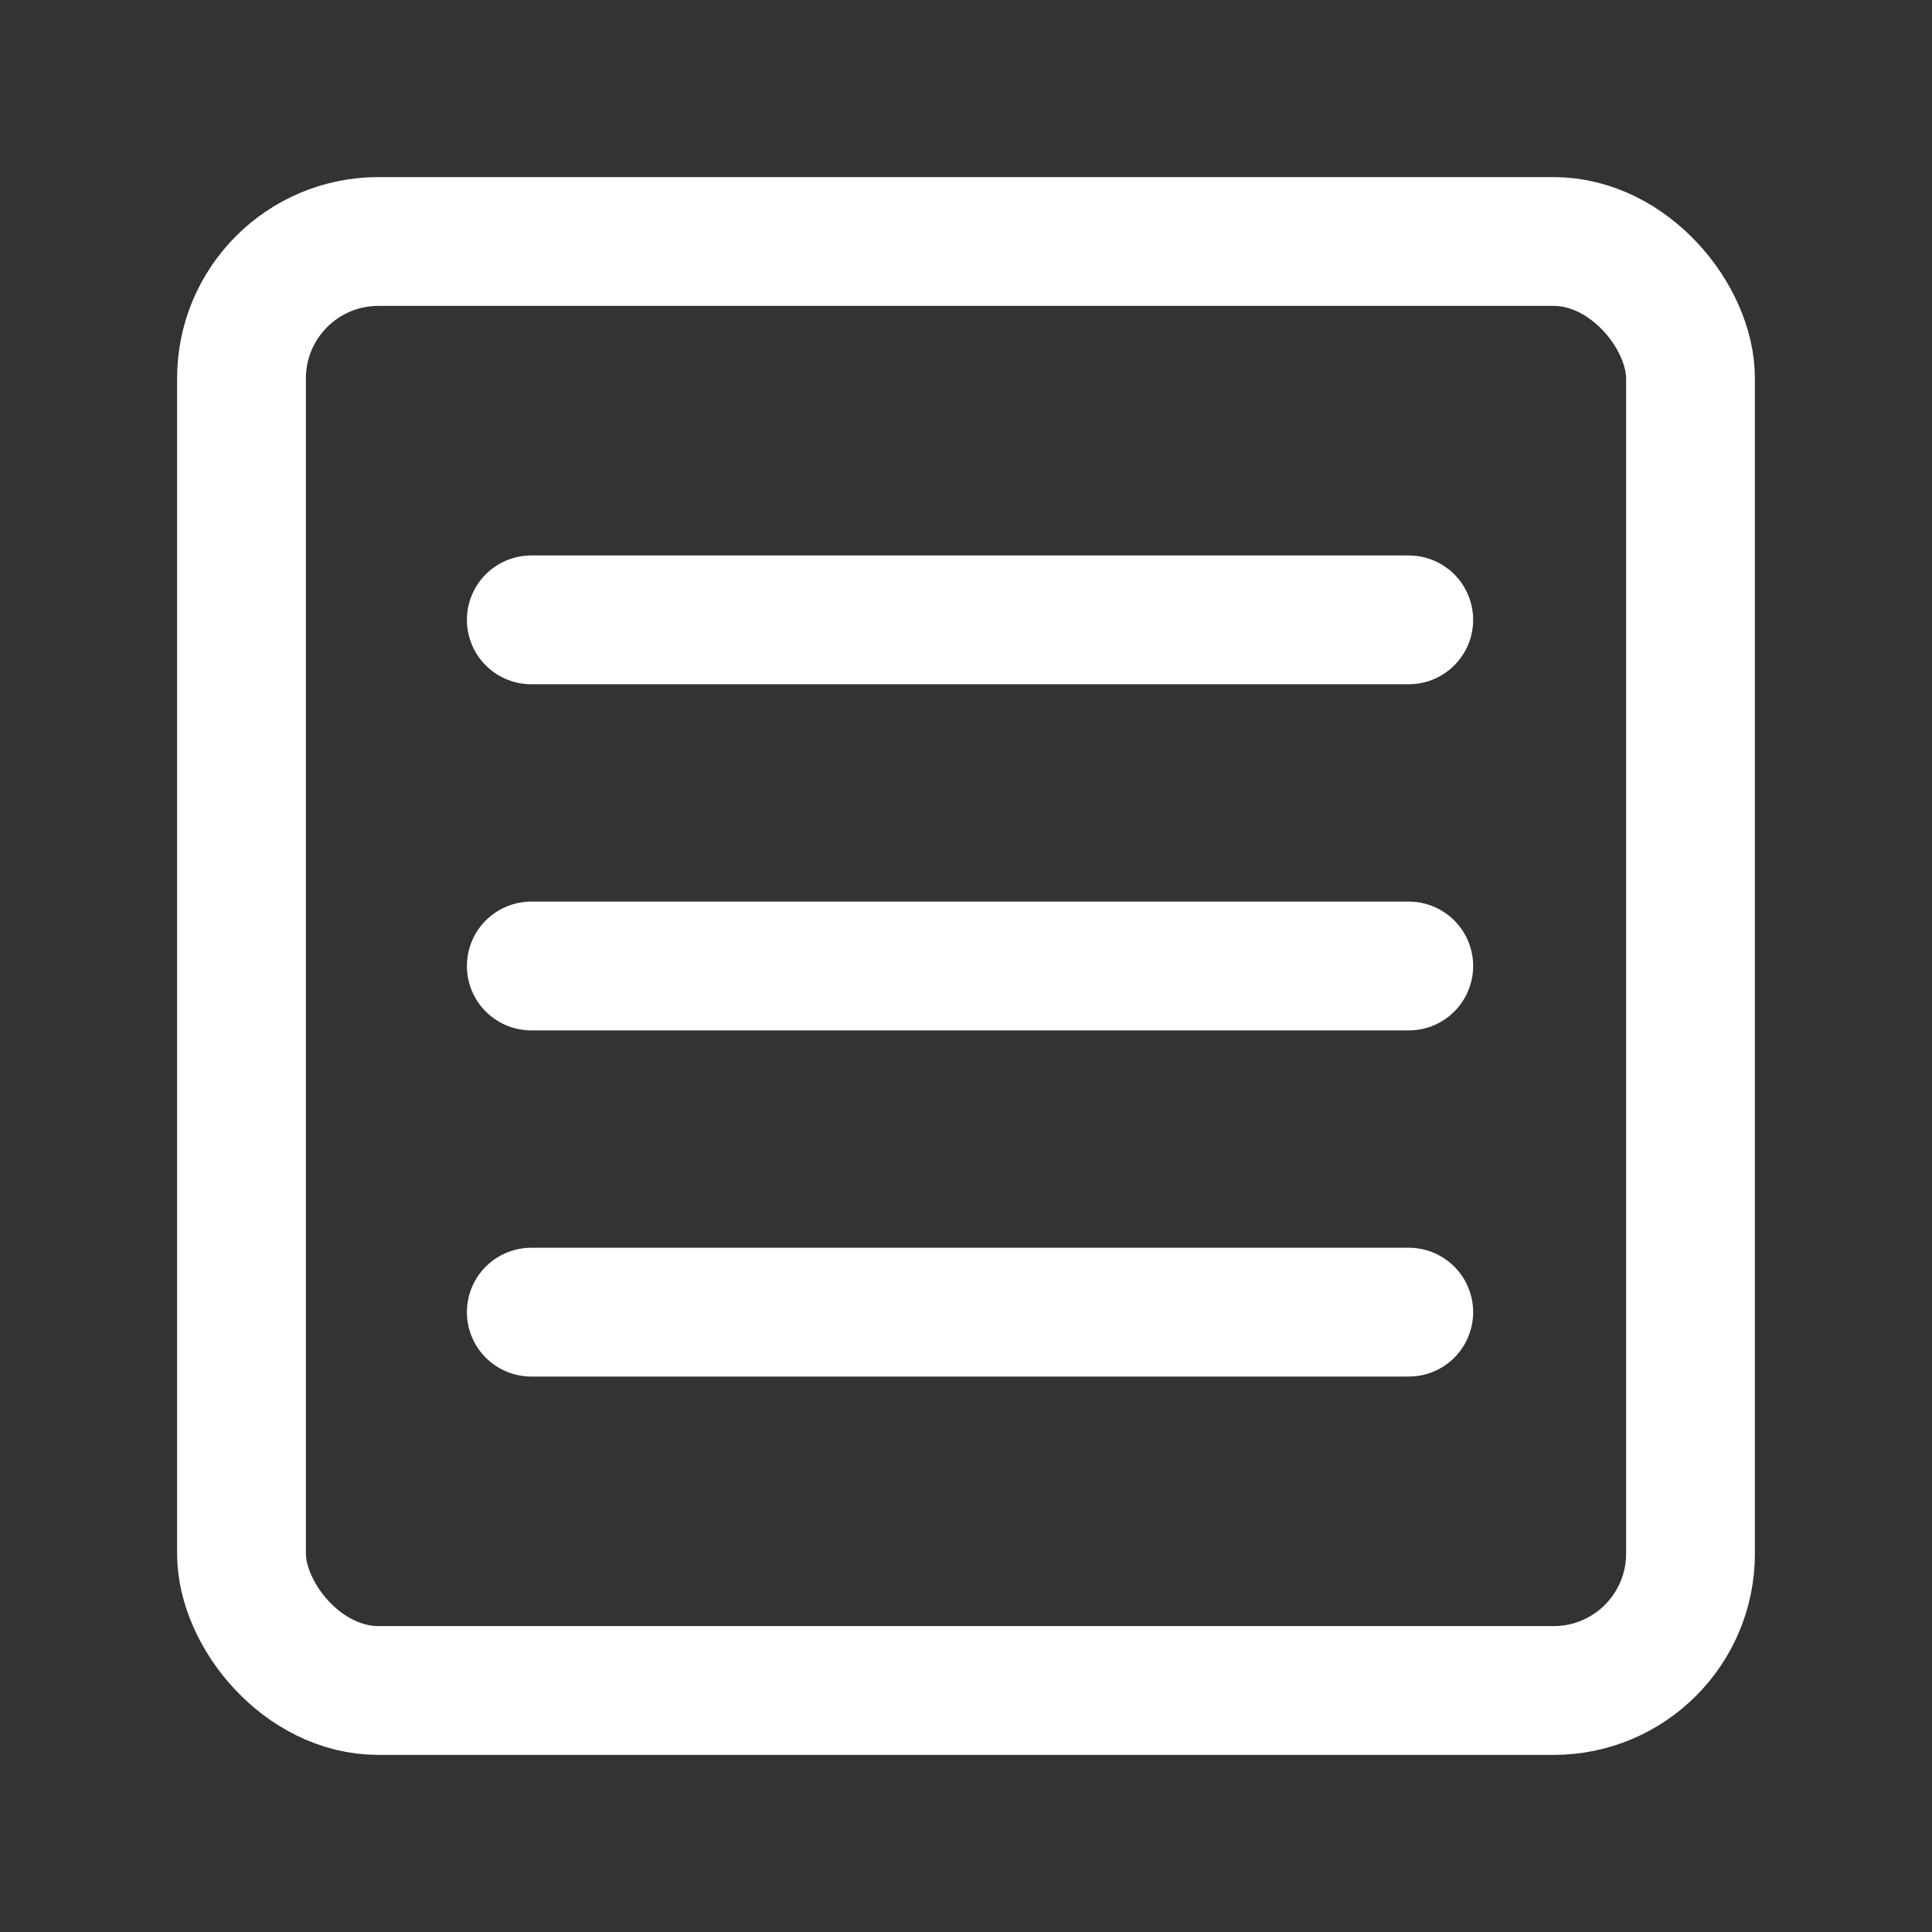 <?xml version="1.0" encoding="UTF-8"?>
<svg xmlns="http://www.w3.org/2000/svg" version="1.1" viewBox="0 0 24 24">
  <rect x="0" y="0" width="24" height="24" fill="#333333" stroke="none"/>
  <defs>
    <style>
      .cls-1, .cls-2 {
        fill: none;
      }

      .cls-2 {
        stroke: #fff;
        stroke-linecap: round;
        stroke-linejoin: round;
        stroke-width: 1.6px;
      }
    </style>
  </defs>
  <!-- Generator: Adobe Illustrator 28.7.1, SVG Export Plug-In . SVG Version: 1.2.0 Build 142)  -->
  <g>
    <g id="Layer_2">
      <g id="Layer_1-2">
        <g>
          <rect class="cls-1" y="0" width="24" height="24"/>
          <g>
            <rect class="cls-2" x="3" y="3" width="18" height="18" rx="1.7" ry="1.7"/>
            <line class="cls-2" x1="17.5" y1="7.7" x2="6.6" y2="7.7"/>
            <line class="cls-2" x1="17.5" y1="12" x2="6.6" y2="12"/>
            <line class="cls-2" x1="17.5" y1="16.3" x2="6.6" y2="16.3"/>
          </g>
        </g>
      </g>
    </g>
  </g>
</svg>